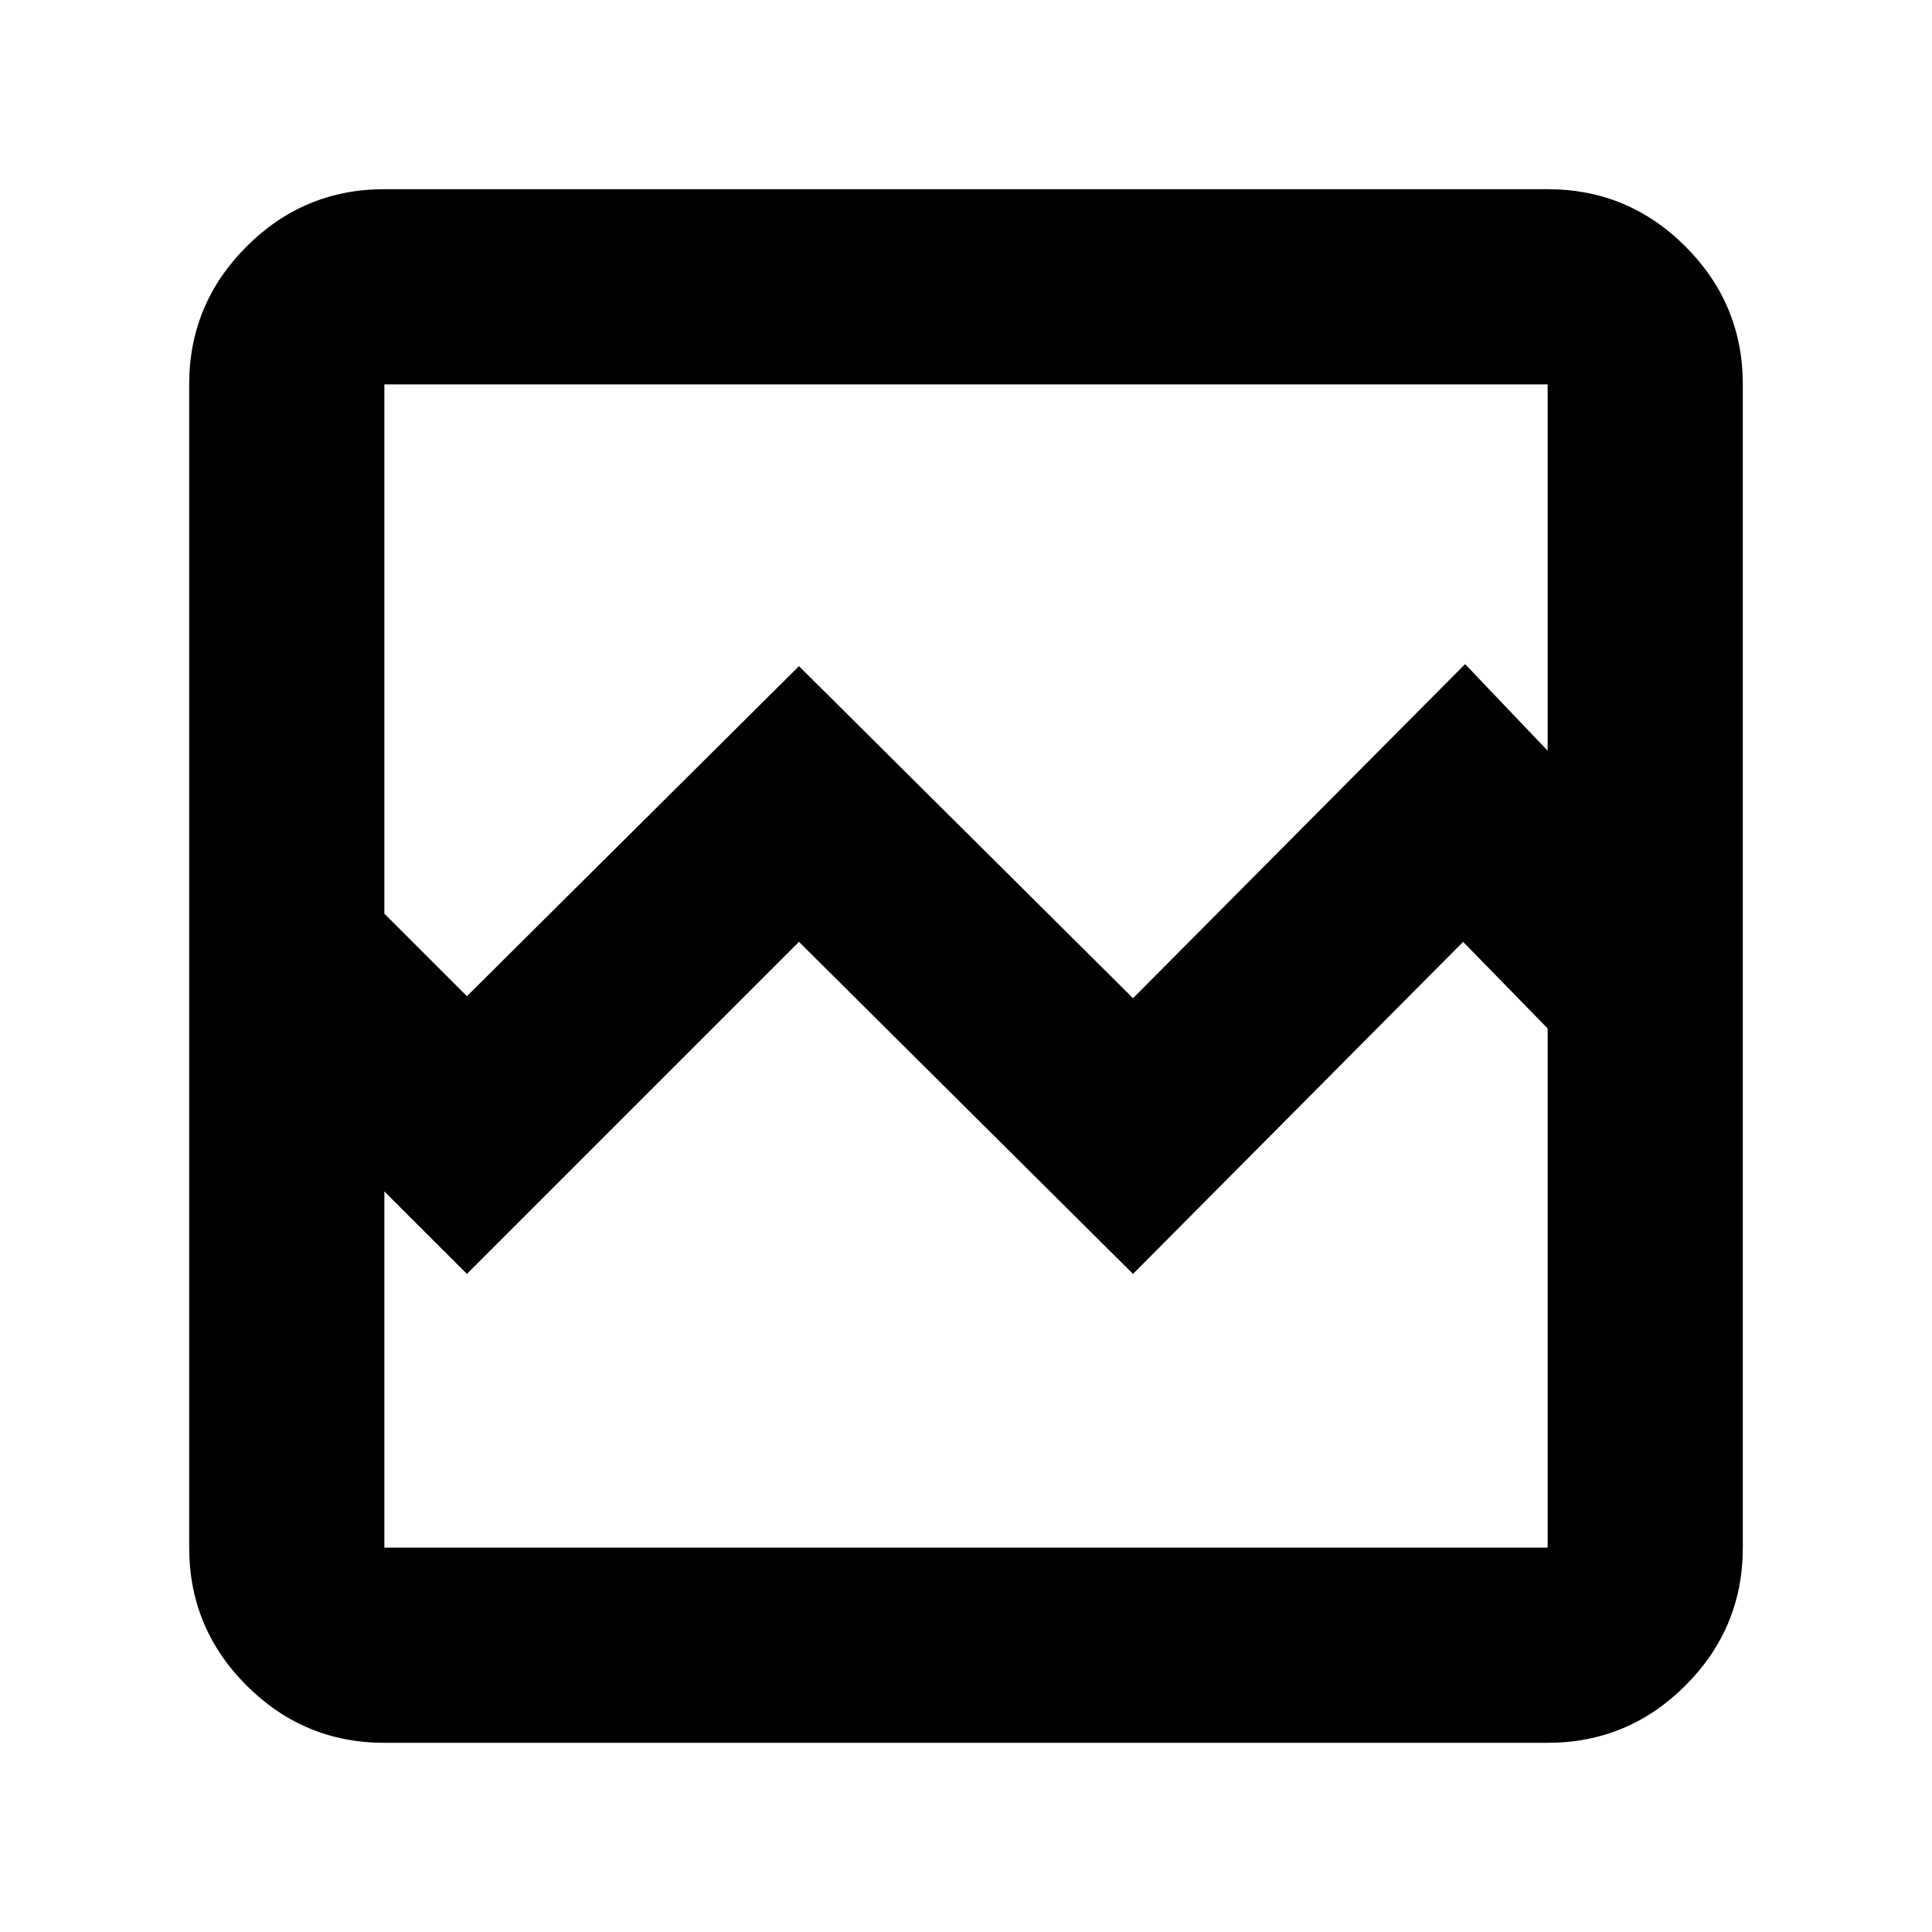 <svg xmlns="http://www.w3.org/2000/svg" height="40" width="40"><path d="M7.958 36.083q-1.666 0-2.854-1.187-1.187-1.188-1.187-2.854V7.958q0-1.666 1.187-2.854 1.188-1.187 2.854-1.187h24.084q1.666 0 2.854 1.187 1.187 1.188 1.187 2.854v24.084q0 1.666-1.187 2.854-1.188 1.187-2.854 1.187Zm1.709-15.458 6.875-6.833 6.916 6.875 6.875-6.917 1.709 1.792V7.958H7.958v10.959ZM7.958 32.042h24.084v-10.75l-1.75-1.792-6.834 6.875-6.916-6.875-6.875 6.875-1.709-1.708v7.375Zm0 0v-10.75 4V7.958v24.084Z"/></svg>